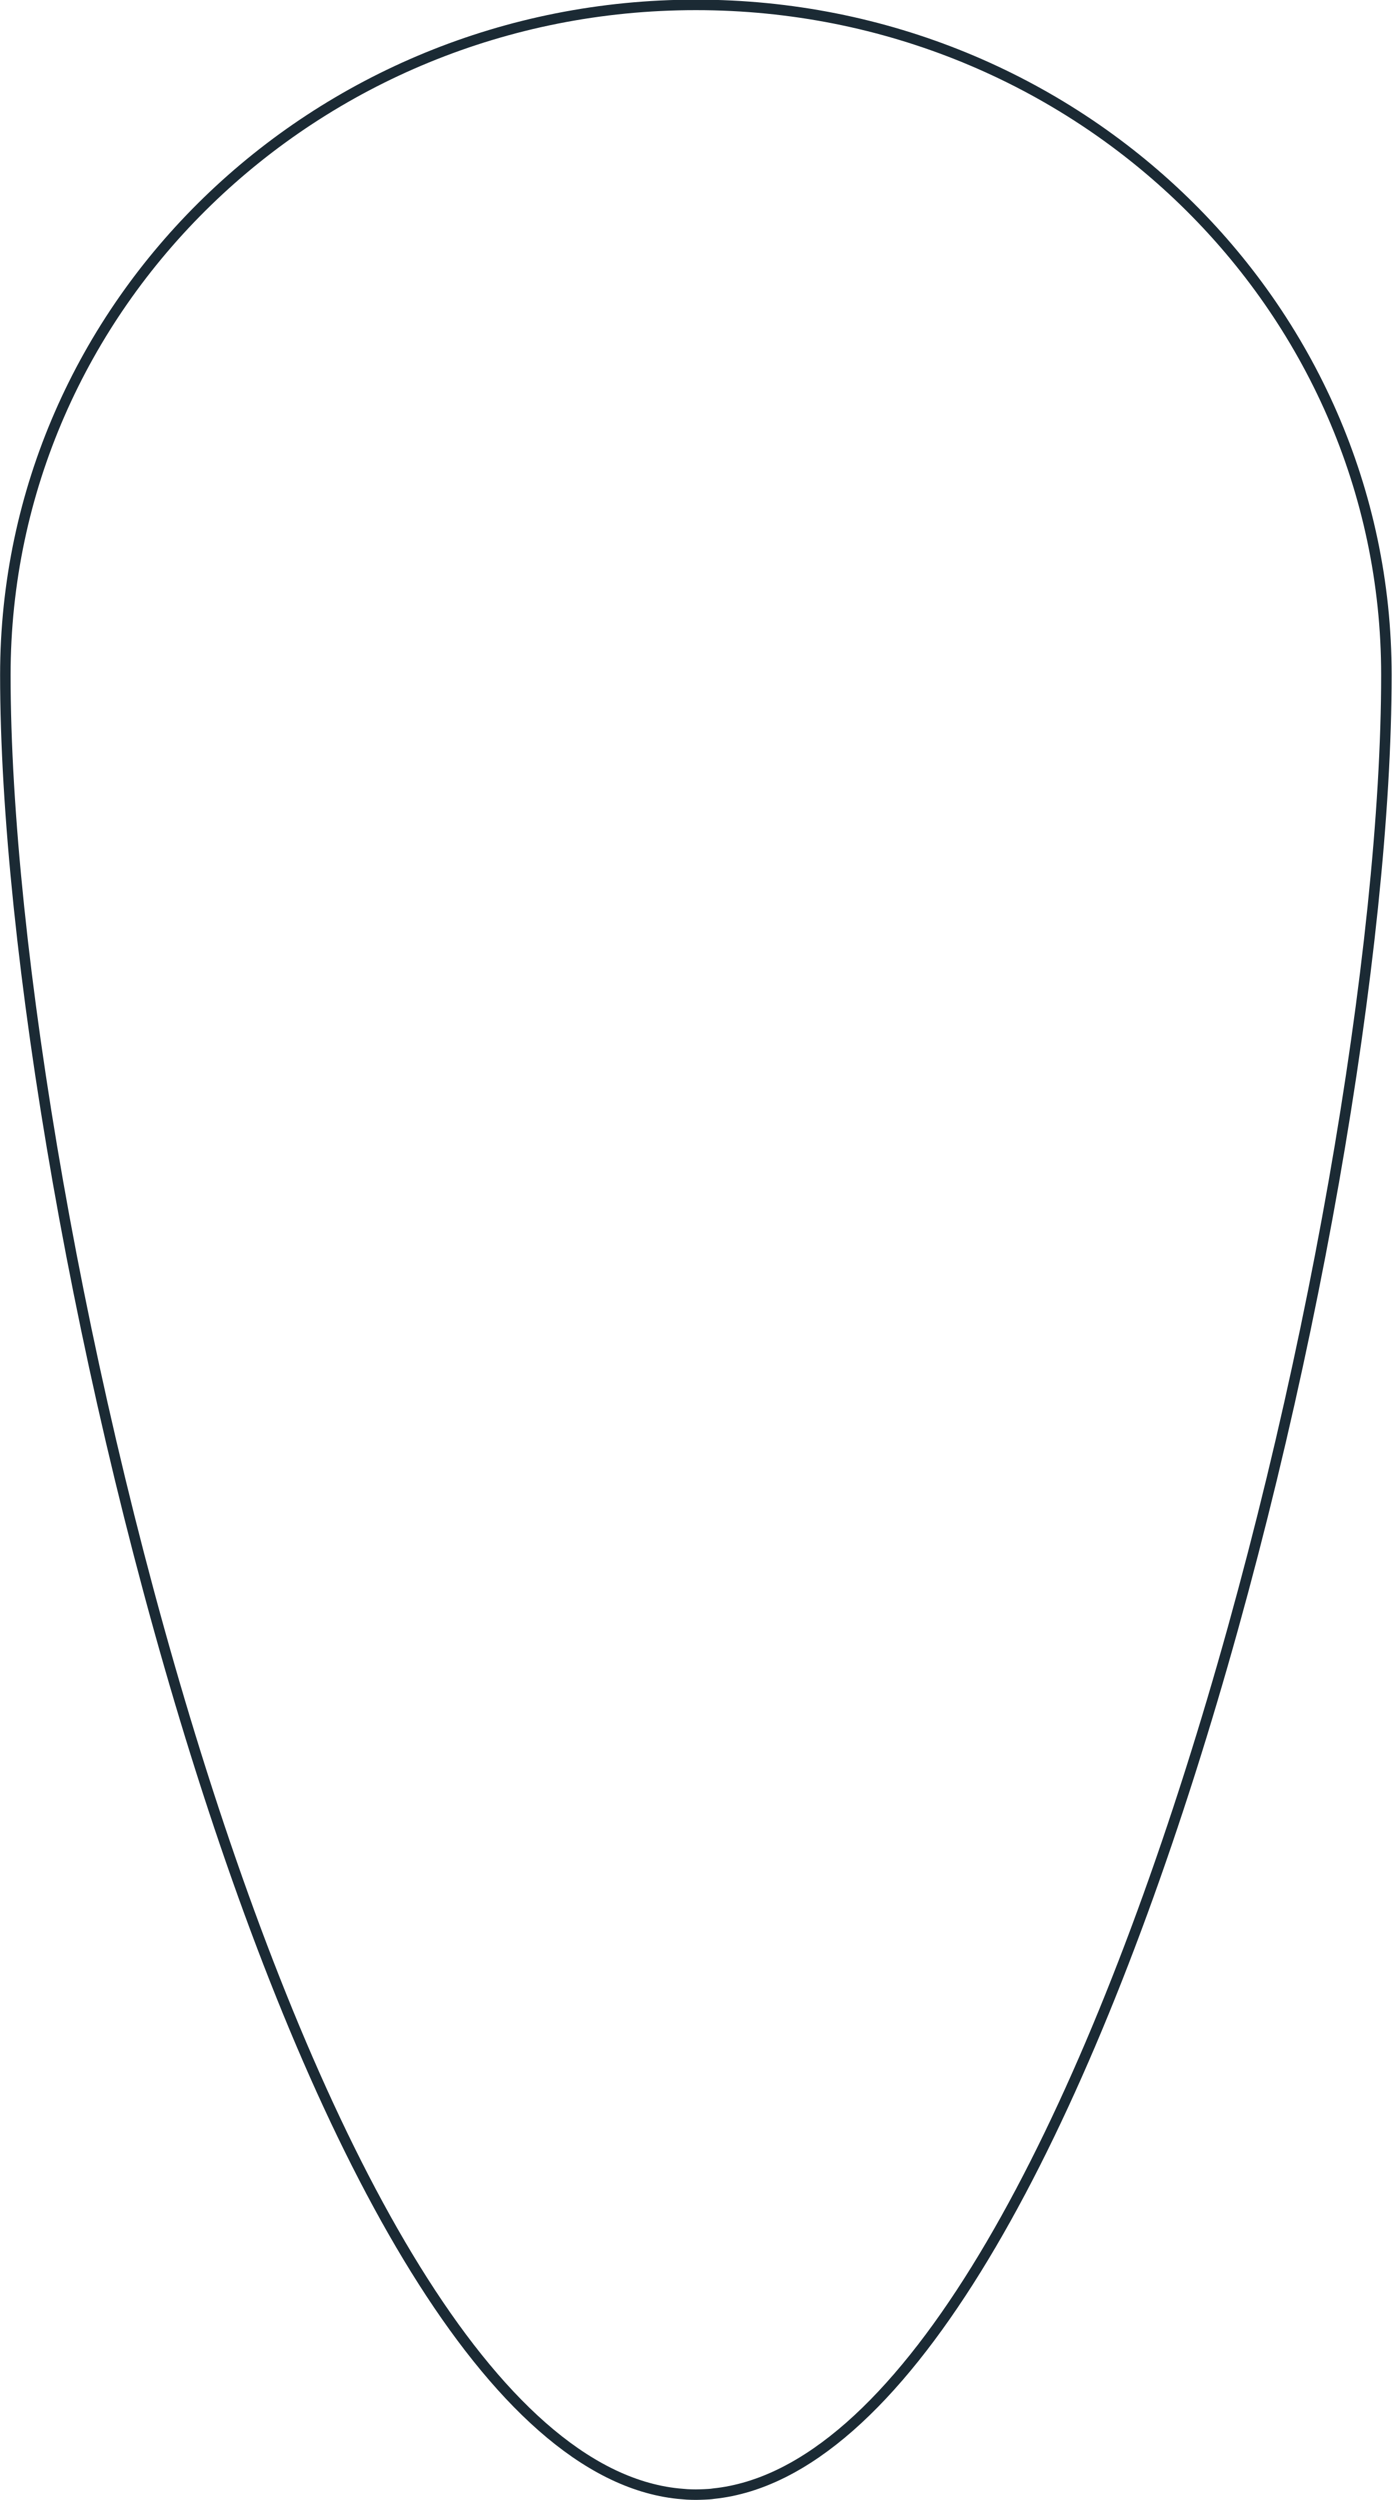 <?xml version="1.0" encoding="UTF-8" standalone="no"?>
<!-- Created with Inkscape (http://www.inkscape.org/) -->

<svg
   xmlns:dc="http://purl.org/dc/elements/1.1/"
   xmlns:cc="http://creativecommons.org/ns#"
   xmlns:rdf="http://www.w3.org/1999/02/22-rdf-syntax-ns#"
   xmlns:svg="http://www.w3.org/2000/svg"
   xmlns="http://www.w3.org/2000/svg"
   xmlns:sodipodi="http://sodipodi.sourceforge.net/DTD/sodipodi-0.dtd"
   xmlns:inkscape="http://www.inkscape.org/namespaces/inkscape"
   width="54.938"
   height="98.628"
   id="svg4500"
   version="1.1"
   inkscape:version="0.48.2 r9819"
   sodipodi:docname="shield.long.svg">
  <defs
     id="defs4502" />
  <sodipodi:namedview
     id="base"
     pagecolor="#ffffff"
     bordercolor="#666666"
     borderopacity="1.0"
     inkscape:pageopacity="0.0"
     inkscape:pageshadow="2"
     inkscape:zoom="26.992644"
     inkscape:cx="2.3283786"
     inkscape:cy="5.0887677"
     inkscape:document-units="px"
     inkscape:current-layer="layer1"
     showgrid="false"
     showguides="true"
     inkscape:guide-bbox="true"
     fit-margin-top="0"
     fit-margin-left="0"
     fit-margin-right="0"
     fit-margin-bottom="0"
     inkscape:window-width="1280"
     inkscape:window-height="968"
     inkscape:window-x="-4"
     inkscape:window-y="-4"
     inkscape:window-maximized="1">
    <sodipodi:guide
       orientation="0,1"
       position="0.127,237.084"
       id="guide4519" />
    <sodipodi:guide
       orientation="1,0"
       position="0.127,222.583"
       id="guide4521" />
    <sodipodi:guide
       orientation="1,0"
       position="131.627,176.443"
       id="guide4525" />
  </sodipodi:namedview>
  <g
     inkscape:label="Layer 1"
     inkscape:groupmode="layer"
     id="layer1"
     transform="translate(-348.562,-528.375)">
    <path
       style="fill:none;stroke:#1b2a34;stroke-width:0.414"
       d="m 376.025,528.568 c -15.051,0 -27.252,11.838 -27.252,26.436 0,21.363 11.827,70.223 26.553,71.745 0.117,0.01 0.232,0.02 0.35,0.03 0.117,0.006 0.232,0.01 0.35,0.01 0.118,0 0.232,-0.006 0.35,-0.01 0.117,-0.006 0.233,-0.01 0.35,-0.03 14.726,-1.522 26.553,-50.382 26.553,-71.745 0,-14.598 -12.201,-26.436 -27.252,-26.436 z"
       id="path4527"
       inkscape:connector-curvature="0" />
  </g>
</svg>
